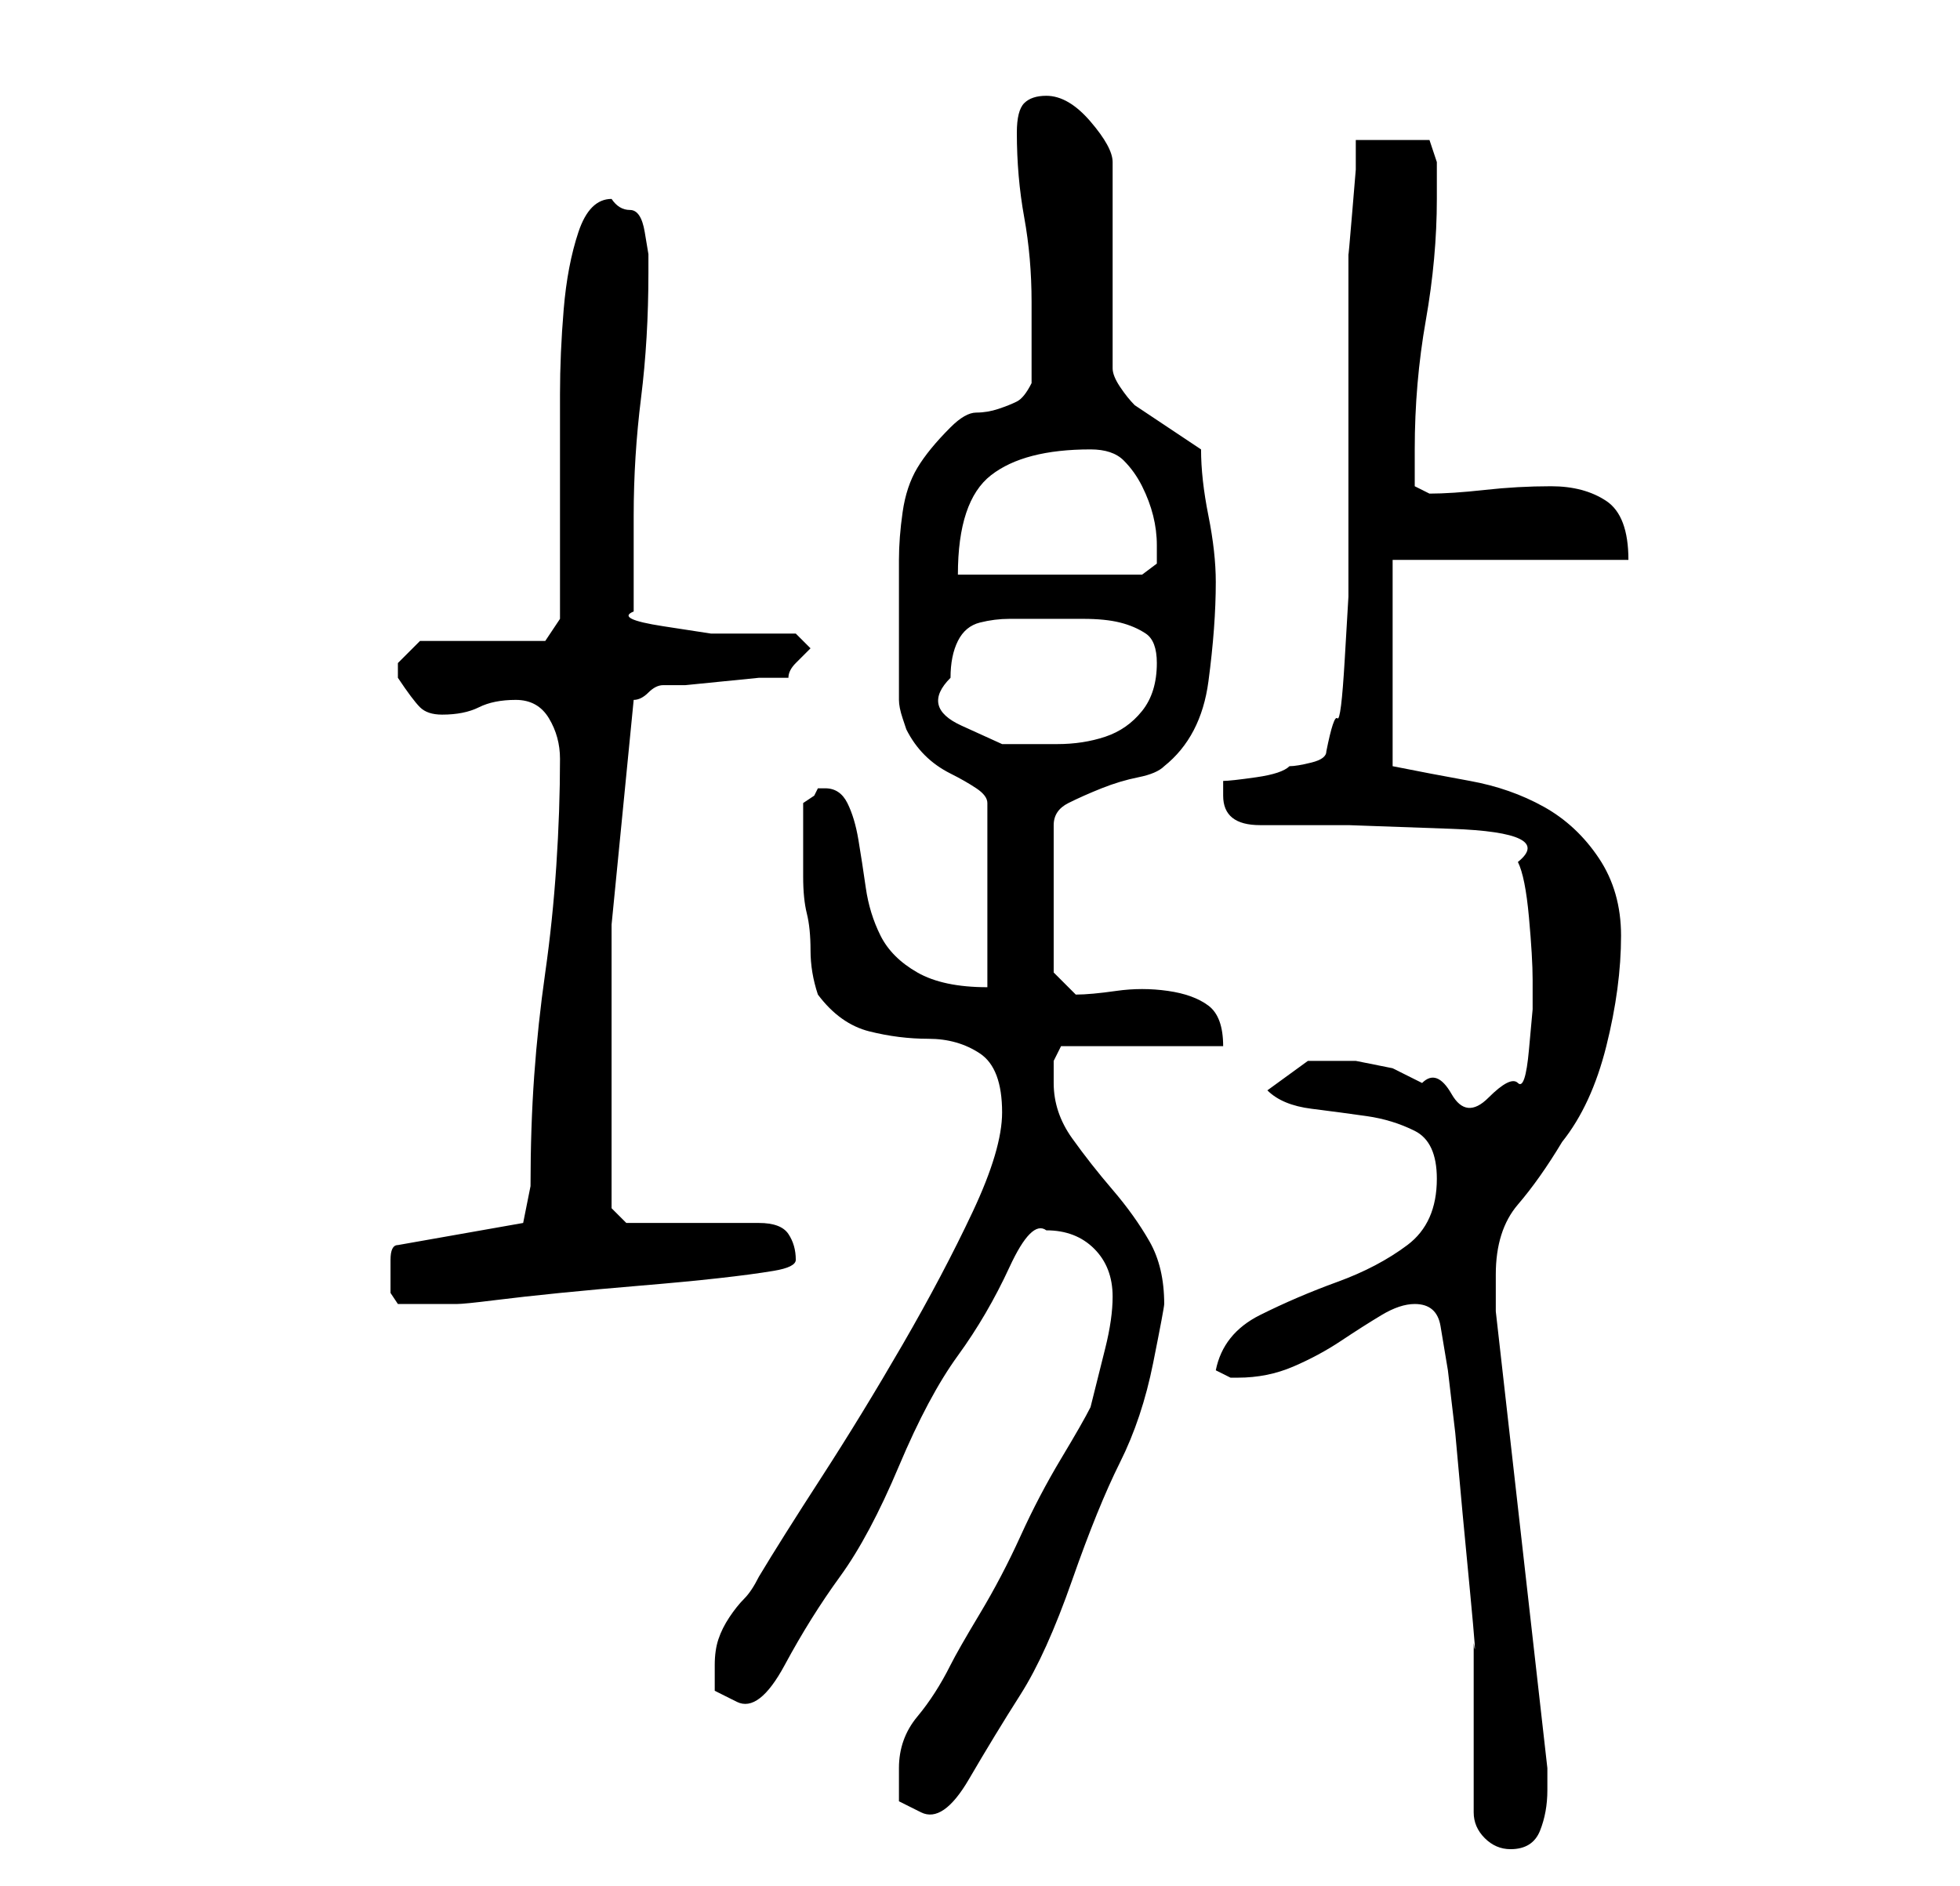 <?xml version="1.0" standalone="no"?>
<!DOCTYPE svg PUBLIC "-//W3C//DTD SVG 1.1//EN" "http://www.w3.org/Graphics/SVG/1.1/DTD/svg11.dtd" >
<svg xmlns="http://www.w3.org/2000/svg" xmlns:xlink="http://www.w3.org/1999/xlink" version="1.1" viewBox="-10 0 266 256">
   <path fill="currentColor"
d="M190 246q0 2 1.5 3.5t3.5 1.5q3 0 4 -2.5t1 -5.5v-3l-7 -62v-2v-3q0 -6 3 -9.5t6 -8.5q4 -5 6 -13t2 -15q0 -6 -3 -10.5t-7.5 -7t-10 -3.5t-10.5 -2v-28h32q0 -6 -3 -8t-7.5 -2t-9 0.5t-7.5 0.5l-2 -1v-5q0 -9 1.5 -17.5t1.5 -16.5v-3v-2l-0.5 -1.5l-0.5 -1.5h-10v4
t-0.5 6t-0.5 5.5v3.5v7v12v11v7v6t-0.5 8.5t-1 8t-1.5 4.5q0 1 -2 1.5t-3 0.5q-1 1 -4.5 1.5t-4.5 0.5v1v1q0 4 5 4h12t14 0.5t9 4.5q1 2 1.5 7.5t0.5 8.5v4t-0.5 5.5t-1.5 4.5t-4 2t-5 -0.5t-4 -1.5l-4 -2t-5 -1h-6.5t-5.5 4q2 2 6 2.5t7.5 1t6.5 2t3 6.5q0 6 -4 9t-9.5 5
t-10.5 4.5t-6 7.5l1 0.5l1 0.5h1q4 0 7.5 -1.5t6.5 -3.5t5.5 -3.5t4.5 -1.5q3 0 3.5 3l1 6t1 8.5l1 11t1 10.5t0.5 7v23zM112 240v4.5t3 1.5t6.5 -4.5t7 -11.5t7 -15.5t6.5 -16t4.5 -13.5t1.5 -8q0 -5 -2 -8.5t-5 -7t-5.5 -7t-2.5 -7.5v-3t1 -2h22q0 -4 -2 -5.5t-5.5 -2
t-7 0t-5.5 0.5l-3 -3v-20q0 -2 2 -3t4.5 -2t5 -1.5t3.5 -1.5q5 -4 6 -11.5t1 -13.5q0 -4 -1 -9t-1 -9l-1.5 -1l-3 -2l-3 -2l-1.5 -1q-1 -1 -2 -2.5t-1 -2.5v-28q0 -2 -3 -5.5t-6 -3.5q-2 0 -3 1t-1 4q0 6 1 11.5t1 11.5v11q-1 2 -2 2.5t-2.5 1t-3 0.5t-3.5 2q-3 3 -4.5 5.5
t-2 6t-0.5 6.5v7v12q0 1 0.5 2.5l0.5 1.5q1 2 2.5 3.5t3.5 2.5t3.5 2t1.5 2v25q-6 0 -9.5 -2t-5 -5t-2 -6.5t-1 -6.5t-1.5 -5t-3 -2h-1v0l-0.5 1t-1.5 1v5v5q0 3 0.5 5t0.5 5t1 6q3 4 7 5t8 1t7 2t3 8q0 5 -4 13.5t-9.5 18t-11 18t-8.5 13.5q-1 2 -2 3t-2 2.5t-1.5 3
t-0.5 3.5v3.5t3 1.5t6.5 -5t7.5 -12t8 -15t8 -15t7 -12t5 -5q4 0 6.5 2.5t2.5 6.5q0 3 -1 7l-2 8q-1 2 -4 7t-5.5 10.5t-5.5 10.5t-4 7q-2 4 -4.5 7t-2.5 7zM43 174v1.5t1 1.5h8q1 0 5 -0.5t9 -1t11 -1t10.5 -1t7.5 -1t3 -1.5q0 -2 -1 -3.5t-4 -1.5h-18l-2 -2v-7v-31.5
t3 -30.5q1 0 2 -1t2 -1h3t5 -0.5t5 -0.5h4q0 -1 1 -2l1 -1l1 -1l-0.5 -0.5l-0.5 -0.5l-0.5 -0.5l-0.5 -0.5h-4.5h-7t-6.5 -1t-4 -2v-13q0 -8 1 -16t1 -17v-2.5t-0.5 -3t-2 -3t-2.5 -1.5q-3 0 -4.5 4.5t-2 10.5t-0.5 11.5v7.5v4.5v7.5v6.5v4.5l-2 3h-17l-1 1l-2 2v1v0.5v0.5
q2 3 3 4t3 1q3 0 5 -1t5 -1t4.5 2.5t1.5 5.5q0 7 -0.5 14.5t-1.5 14.5t-1.5 14t-0.5 15l-1 5l-17 3q-1 0 -1 2v3zM119 92q0 -3 1 -5t3 -2.5t4 -0.5h6h4q3 0 5 0.5t3.5 1.5t1.5 4q0 4 -2 6.5t-5 3.5t-6.5 1h-7.5t-5.5 -2.5t-1.5 -6.5zM138 61q3 0 4.5 1.5t2.5 3.5t1.5 4
t0.5 4v2.5t-2 1.5h-25q0 -10 4.5 -13.5t13.5 -3.5z" />
</svg>
